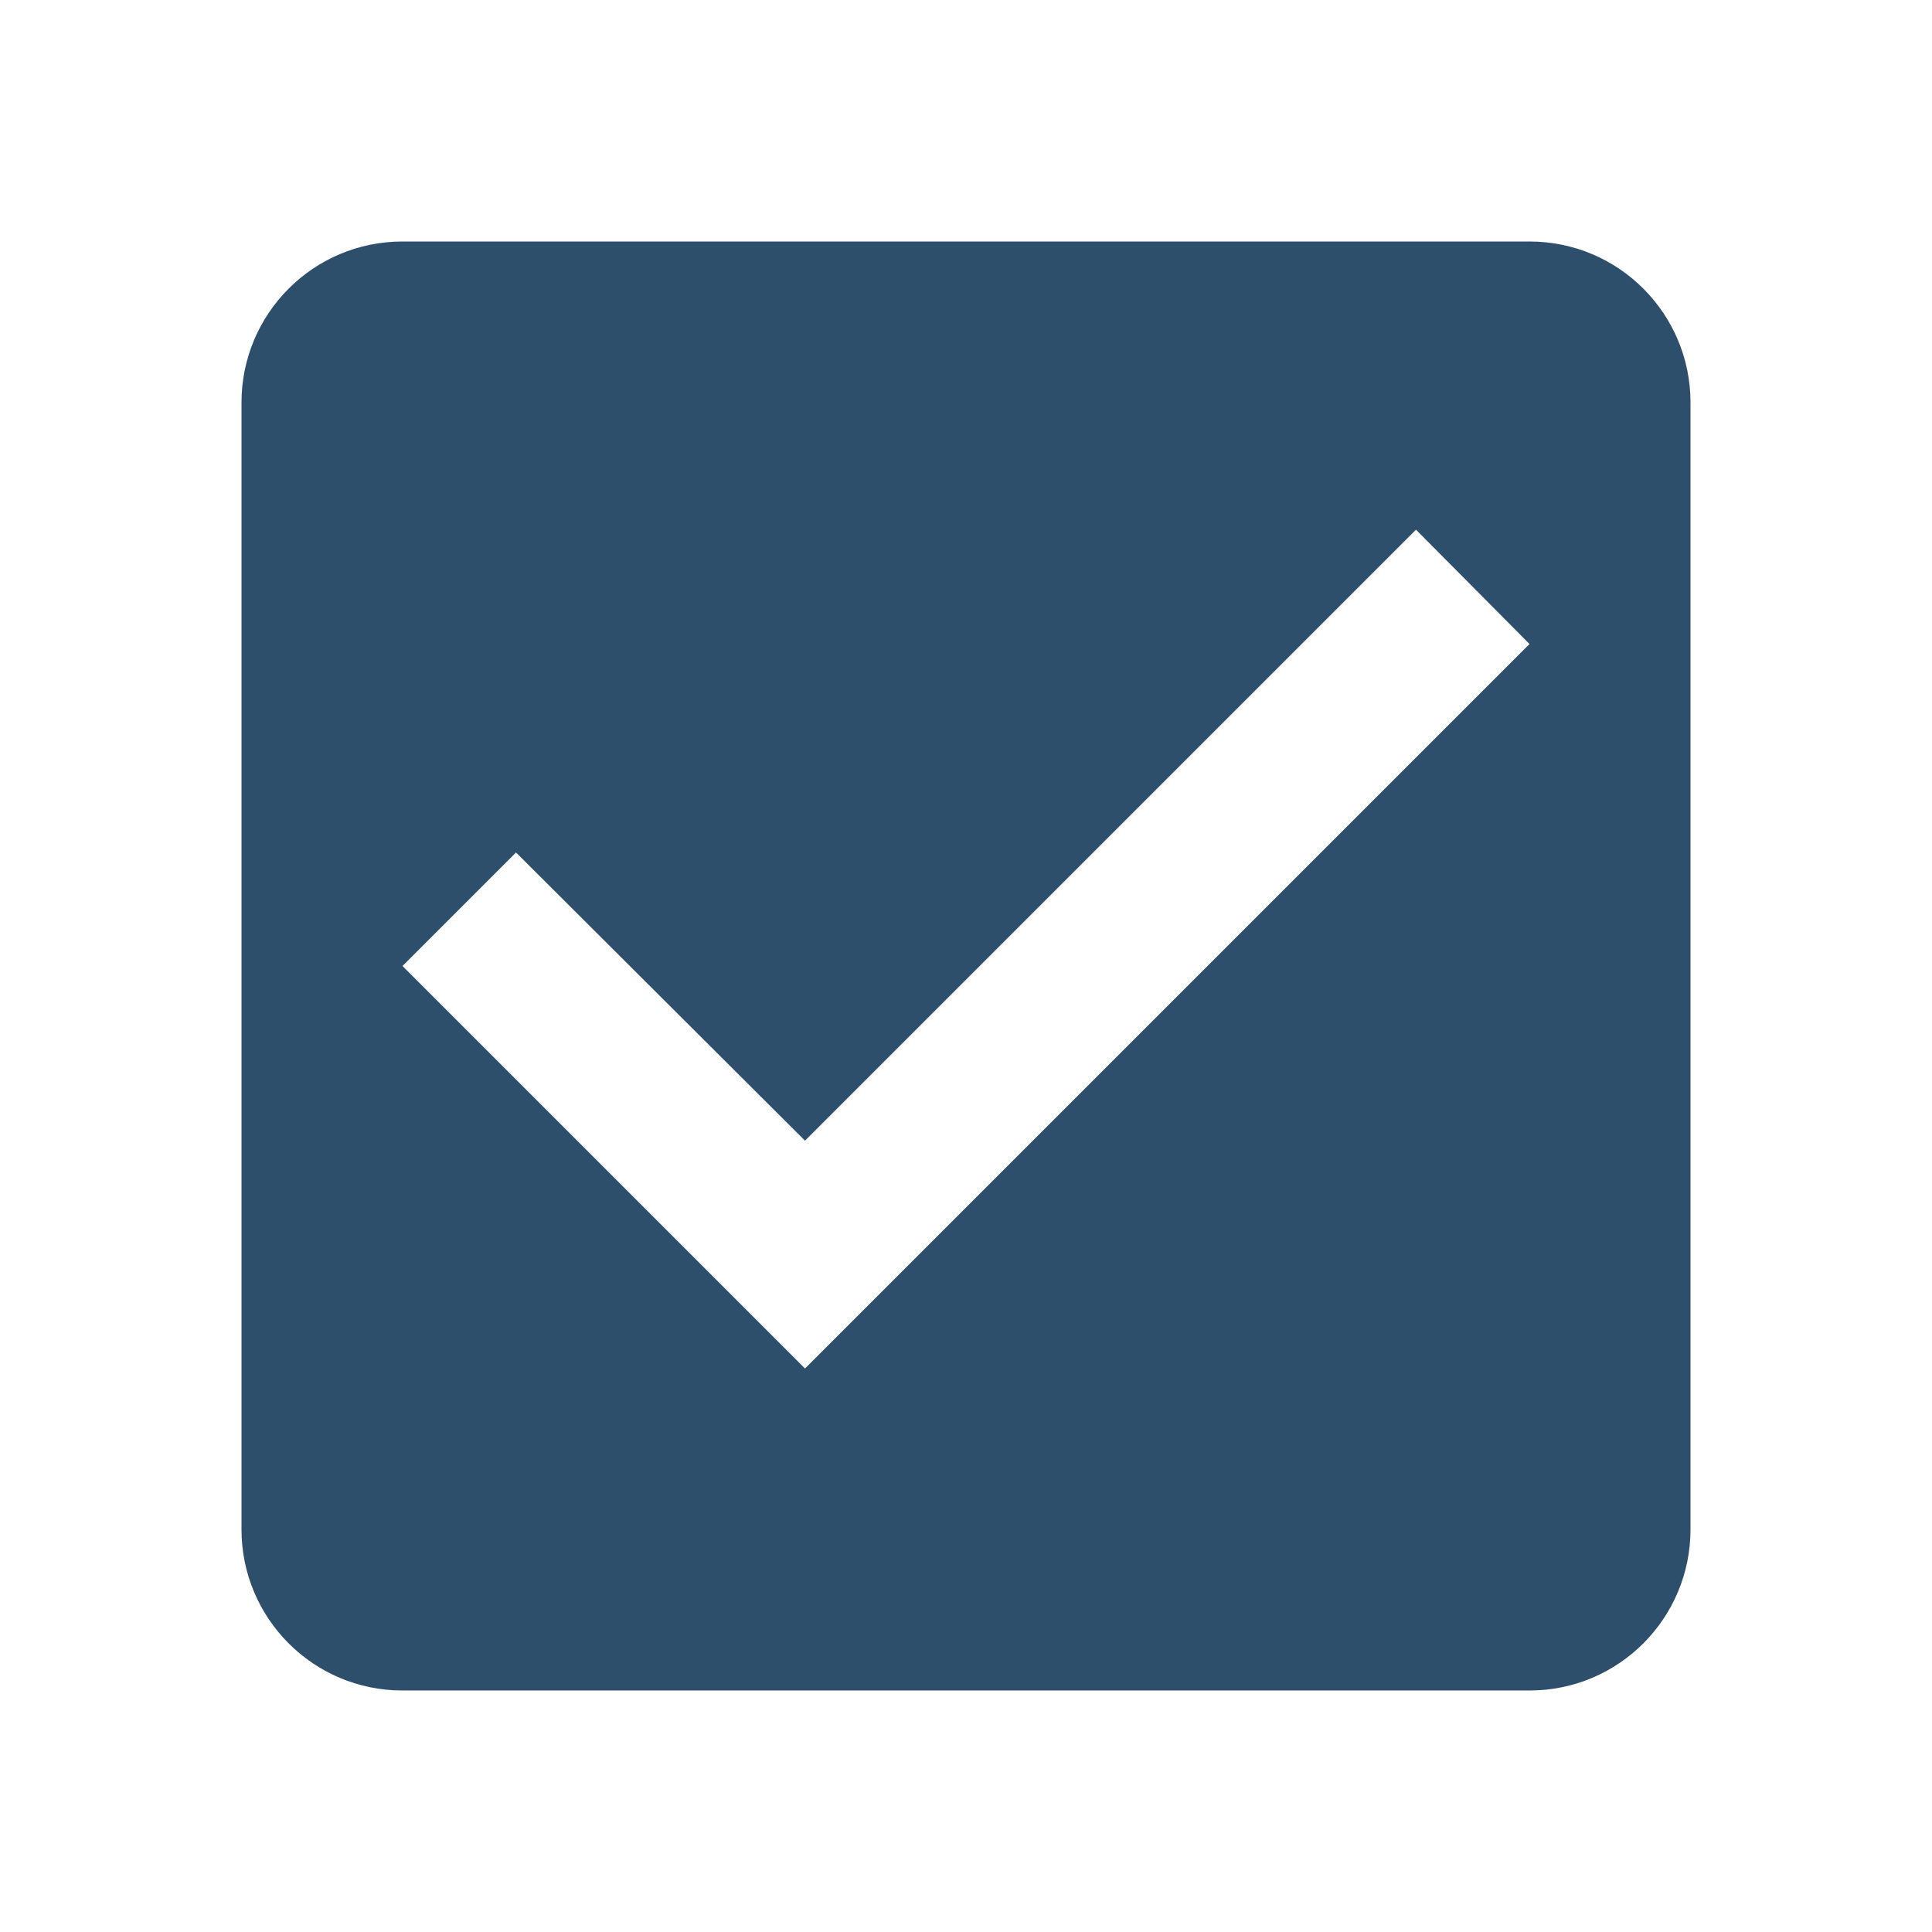 <svg viewBox="0 0 24 24" style="display: inline-block; color: red; fill: rgb(46, 79, 107); height: 24px; width: 24px; user-select: none; transition: opacity 0ms cubic-bezier(0.23, 1, 0.32, 1) 0ms, transform 800ms cubic-bezier(0.23, 1, 0.32, 1) 0ms; position: absolute; opacity: 1; transform: scale(1);"><path d="M19 3H5c-1.11 0-2 .9-2 2v14c0 1.1.89 2 2 2h14c1.11 0 2-.9 2-2V5c0-1.1-.89-2-2-2zm-9 14l-5-5 1.41-1.41L10 14.17l7.59-7.59L19 8l-9 9z"></path></svg>
